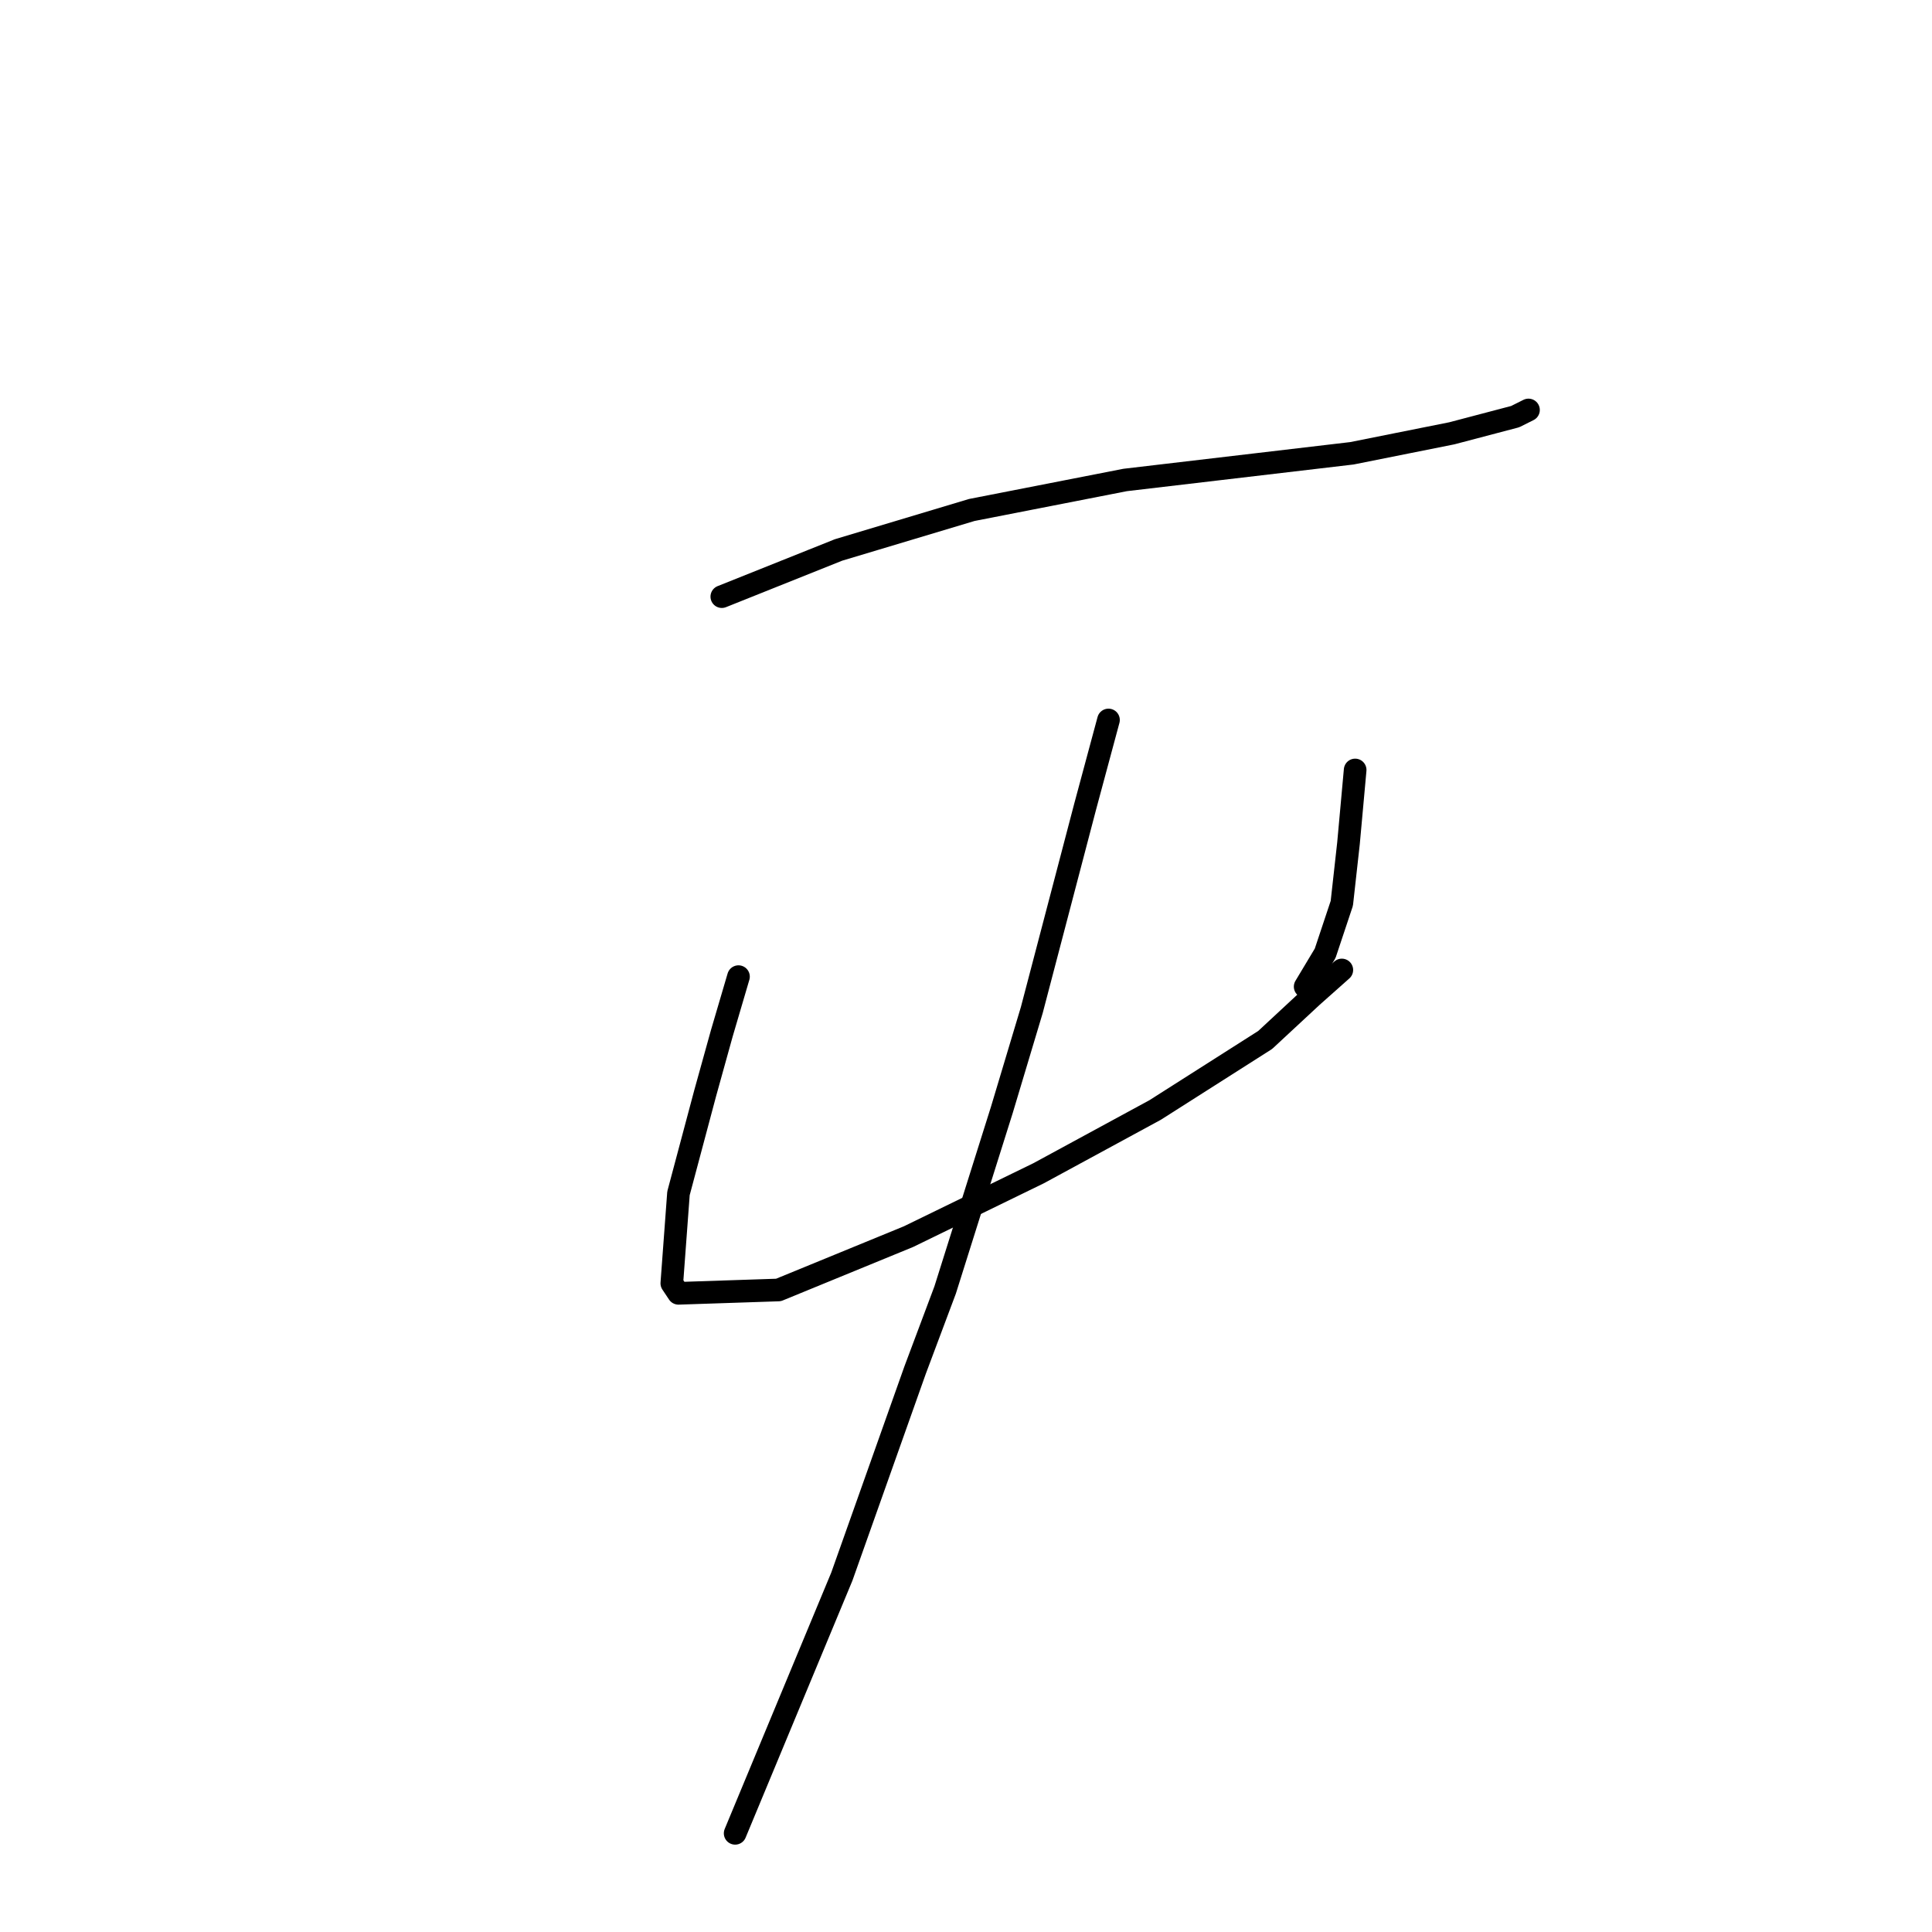<?xml version="1.0" standalone="no"?>
    <svg width="256" height="256" xmlns="http://www.w3.org/2000/svg" version="1.1">
    <polyline stroke="black" stroke-width="3" stroke-linecap="round" fill="transparent" stroke-linejoin="round" points="95.644 79.058 111.103 72.874 128.771 67.574 149.089 63.599 179.124 60.065 192.374 57.415 200.766 55.206 202.533 54.323 202.533 54.323 " />
        <polyline stroke="black" stroke-width="3" stroke-linecap="round" fill="transparent" stroke-linejoin="round" points="97.853 129.41 95.644 136.919 93.436 144.869 89.902 158.12 89.019 170.046 89.902 171.371 103.153 170.929 120.379 163.862 137.605 155.47 153.064 147.078 167.64 137.802 173.823 132.06 177.798 128.527 177.798 128.527 " />
        <polyline stroke="black" stroke-width="3" stroke-linecap="round" fill="transparent" stroke-linejoin="round" points="179.565 102.025 179.124 106.884 178.682 111.743 177.798 119.693 175.59 126.318 172.94 130.735 172.94 130.735 " />
        <polyline stroke="black" stroke-width="3" stroke-linecap="round" fill="transparent" stroke-linejoin="round" points="146.88 95.4 143.788 106.884 136.721 133.827 132.746 147.078 125.237 170.929 121.262 181.529 111.545 208.914 97.411 242.924 97.411 242.924 " />
        </svg>